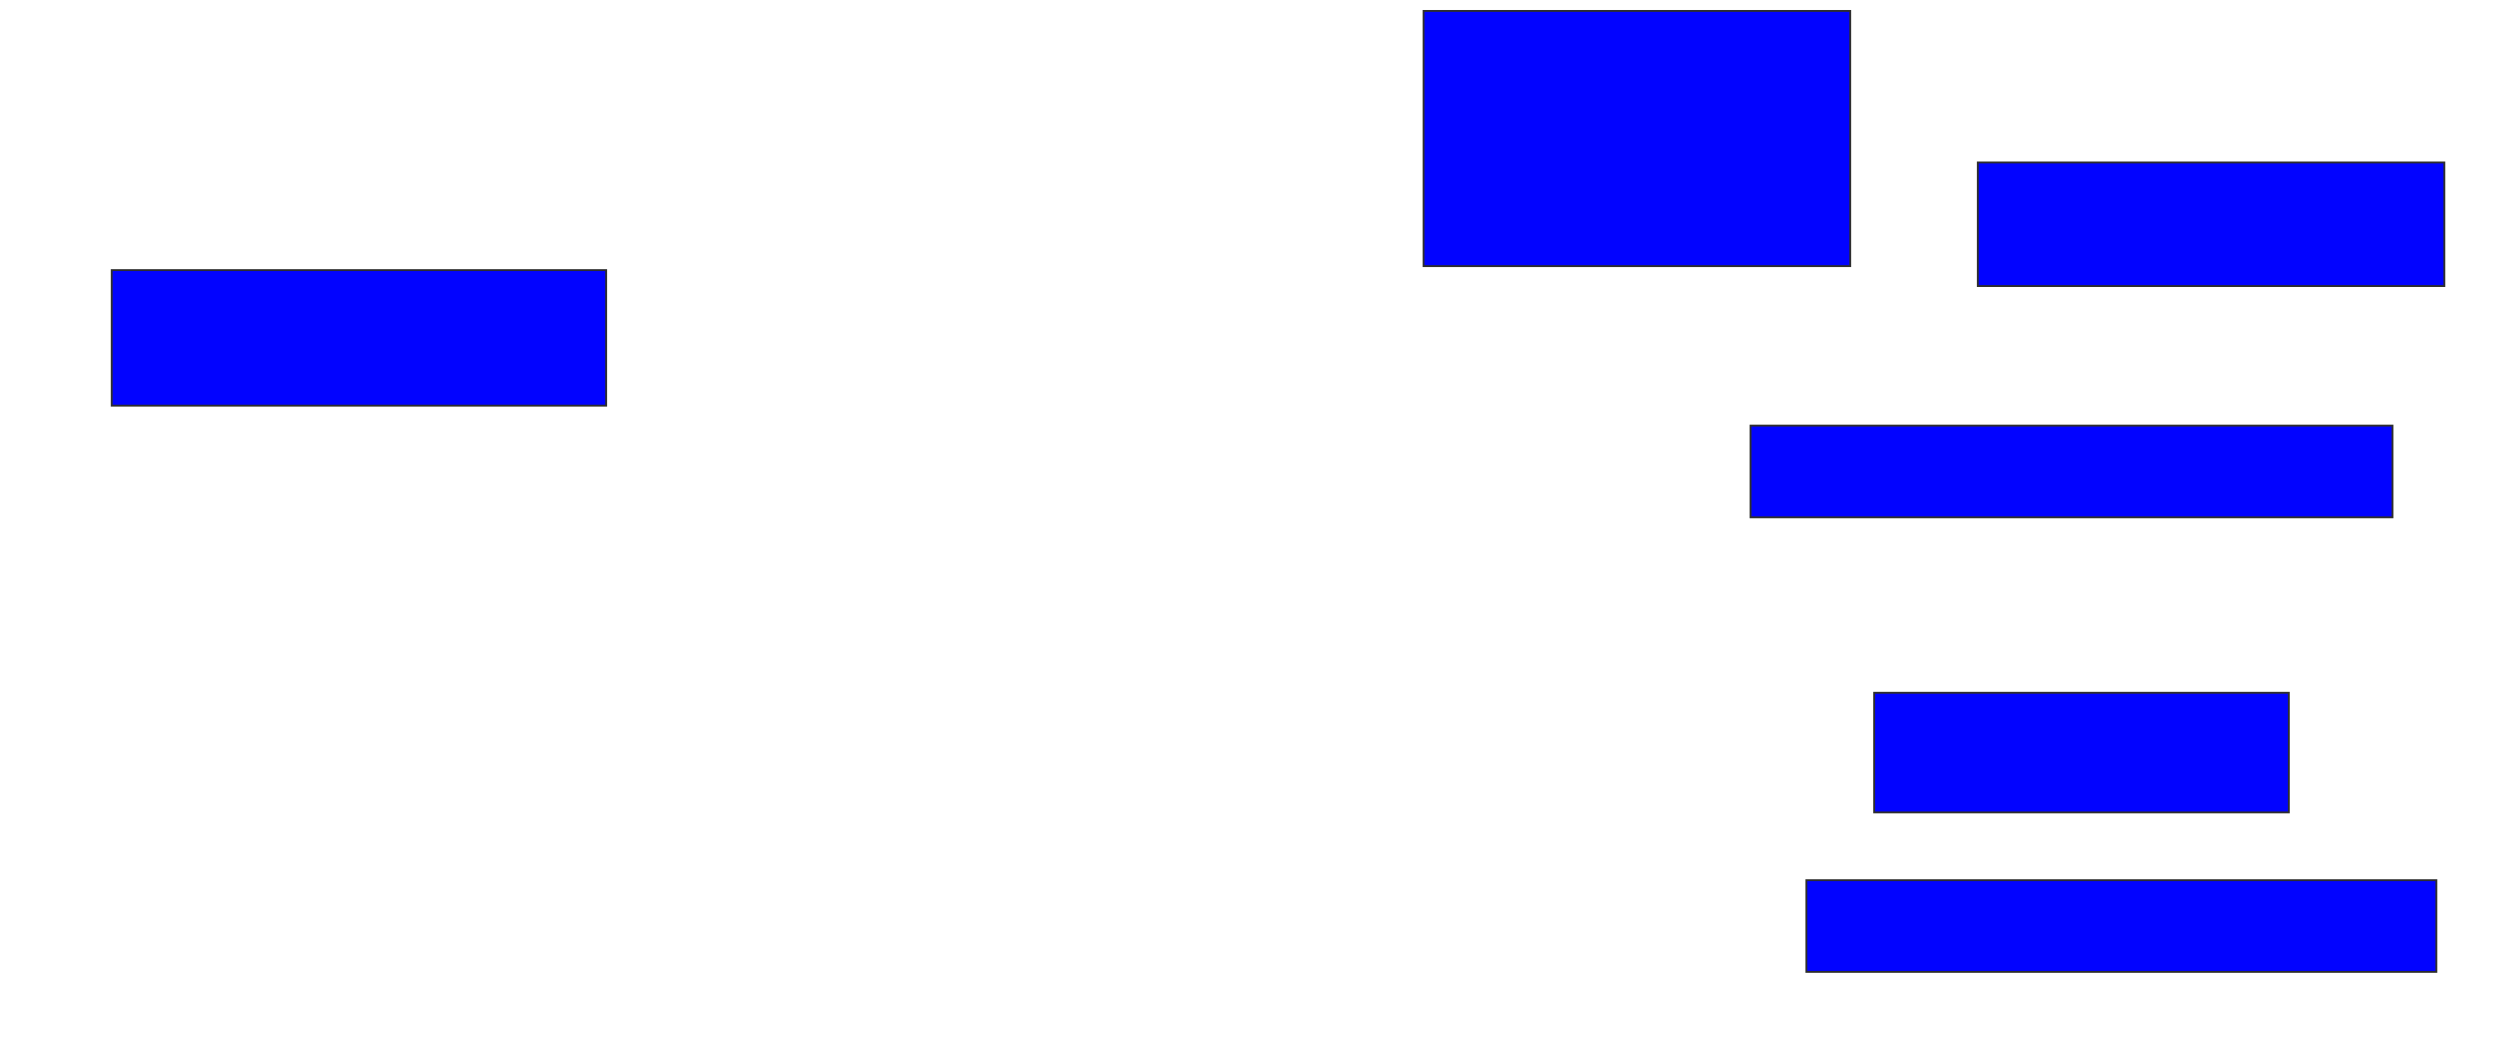 <svg xmlns="http://www.w3.org/2000/svg" width="1334" height="558">
 <!-- Created with Image Occlusion Enhanced -->
 <g>
  <title>Labels</title>
 </g>
 <g>
  <title>Masks</title>
  <rect id="4f9caab92a874871a919976e33703eea-ao-1" height="72.34" width="263.83" y="144.128" x="59.617" stroke="#2D2D2D" fill="#0203ff"/>
  <rect id="4f9caab92a874871a919976e33703eea-ao-2" height="136.17" width="227.66" y="5.83" x="759.617" stroke="#2D2D2D" fill="#0203ff"/>
  <rect id="4f9caab92a874871a919976e33703eea-ao-3" height="65.957" width="248.936" y="86.681" x="1055.362" stroke="#2D2D2D" fill="#0203ff"/>
  <rect id="4f9caab92a874871a919976e33703eea-ao-4" height="48.936" width="342.553" y="227.106" x="934.085" stroke="#2D2D2D" fill="#0203ff"/>
  <rect id="4f9caab92a874871a919976e33703eea-ao-5" height="63.83" width="221.277" y="369.66" x="1000.043" stroke="#2D2D2D" fill="#0203ff"/>
  <rect id="4f9caab92a874871a919976e33703eea-ao-6" height="48.936" width="336.17" y="469.66" x="963.872" stroke="#2D2D2D" fill="#0203ff"/>
 </g>
</svg>